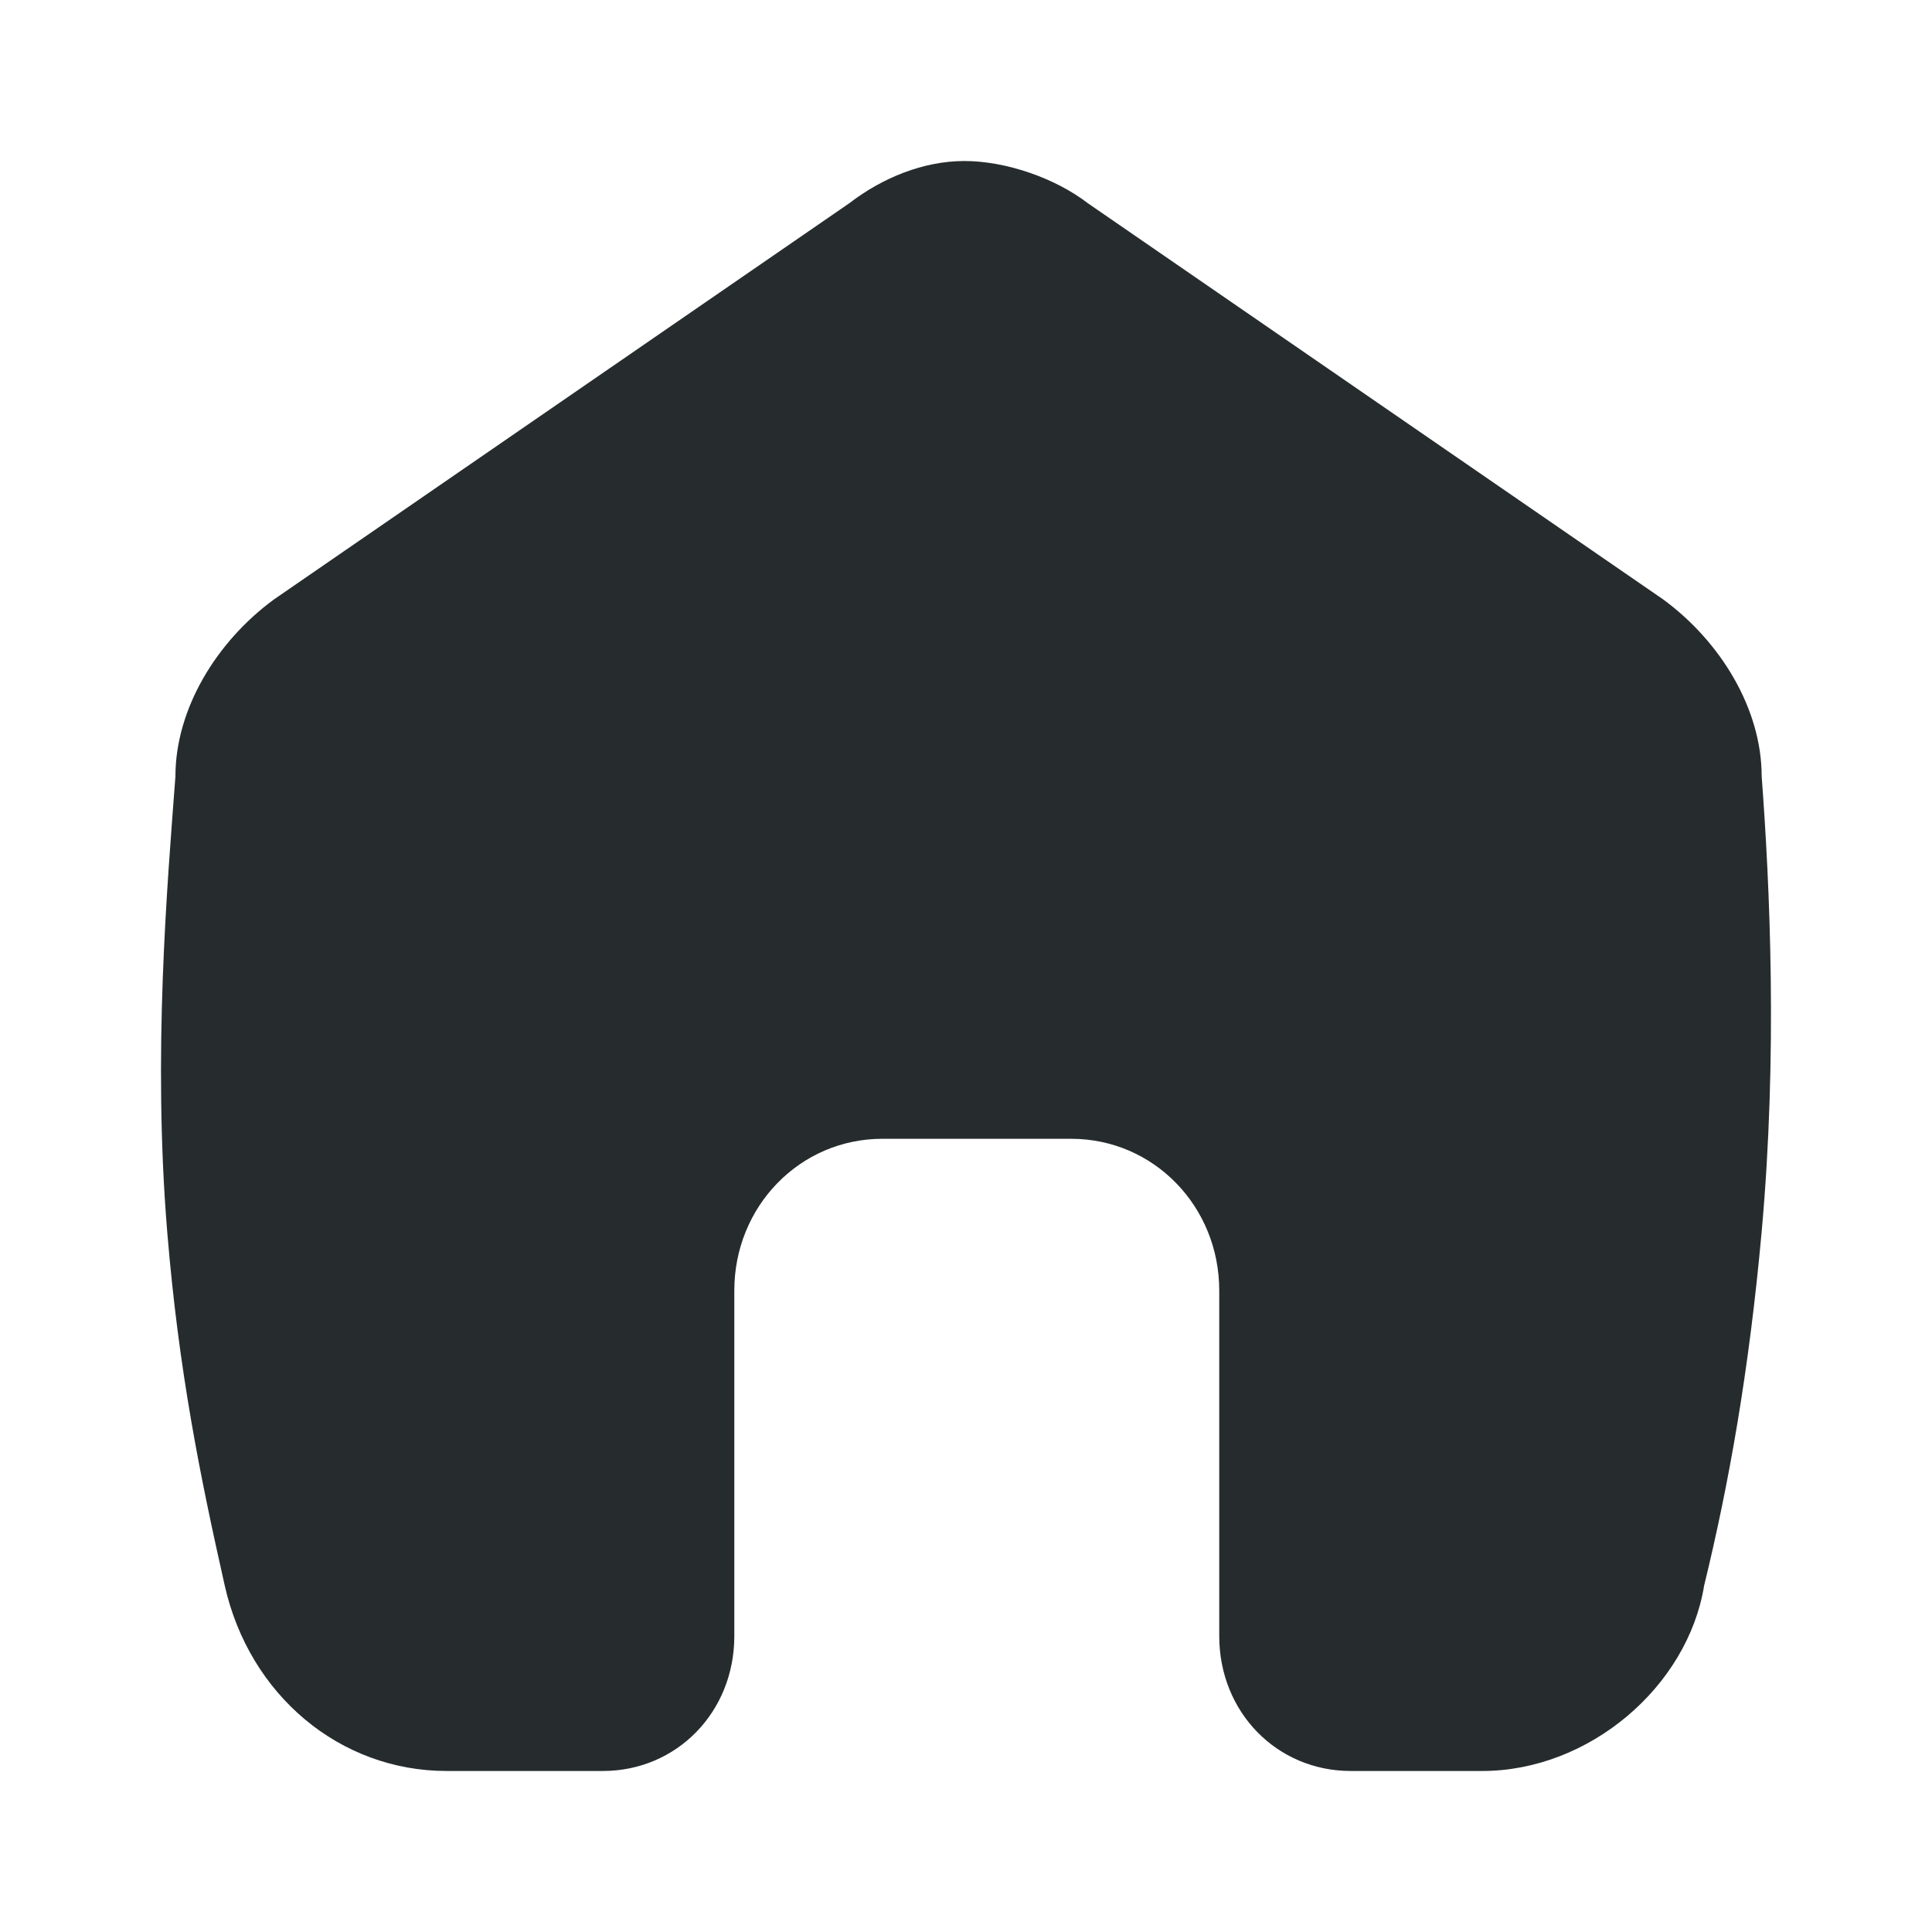 <svg width="50" height="50" viewBox="0 0 50 50" fill="none" xmlns="http://www.w3.org/2000/svg">
<path d="M45.592 31.872C45.266 35.482 44.742 38.416 44.103 41.034C43.678 43.652 41.126 45.833 38.36 45.833H34.957C33.043 45.833 31.554 44.306 31.554 42.343V33.399C31.554 31.217 29.852 29.472 27.725 29.472H22.833C20.706 29.472 19.004 31.217 19.004 33.399V42.343C19.004 44.306 17.515 45.833 15.601 45.833H11.559C8.794 45.833 6.454 43.87 5.816 41.034C5.178 38.198 4.625 35.485 4.327 31.872C3.95 27.286 4.327 22.928 4.54 20.092C4.54 18.346 5.604 16.601 7.093 15.511L21.982 5.258C22.833 4.603 23.896 4.167 24.96 4.167C26.023 4.167 27.3 4.603 28.151 5.258L43.04 15.511C44.529 16.601 45.592 18.346 45.592 20.092C45.805 22.928 46.006 27.29 45.592 31.872Z" fill="#262C2D"/>
</svg>
